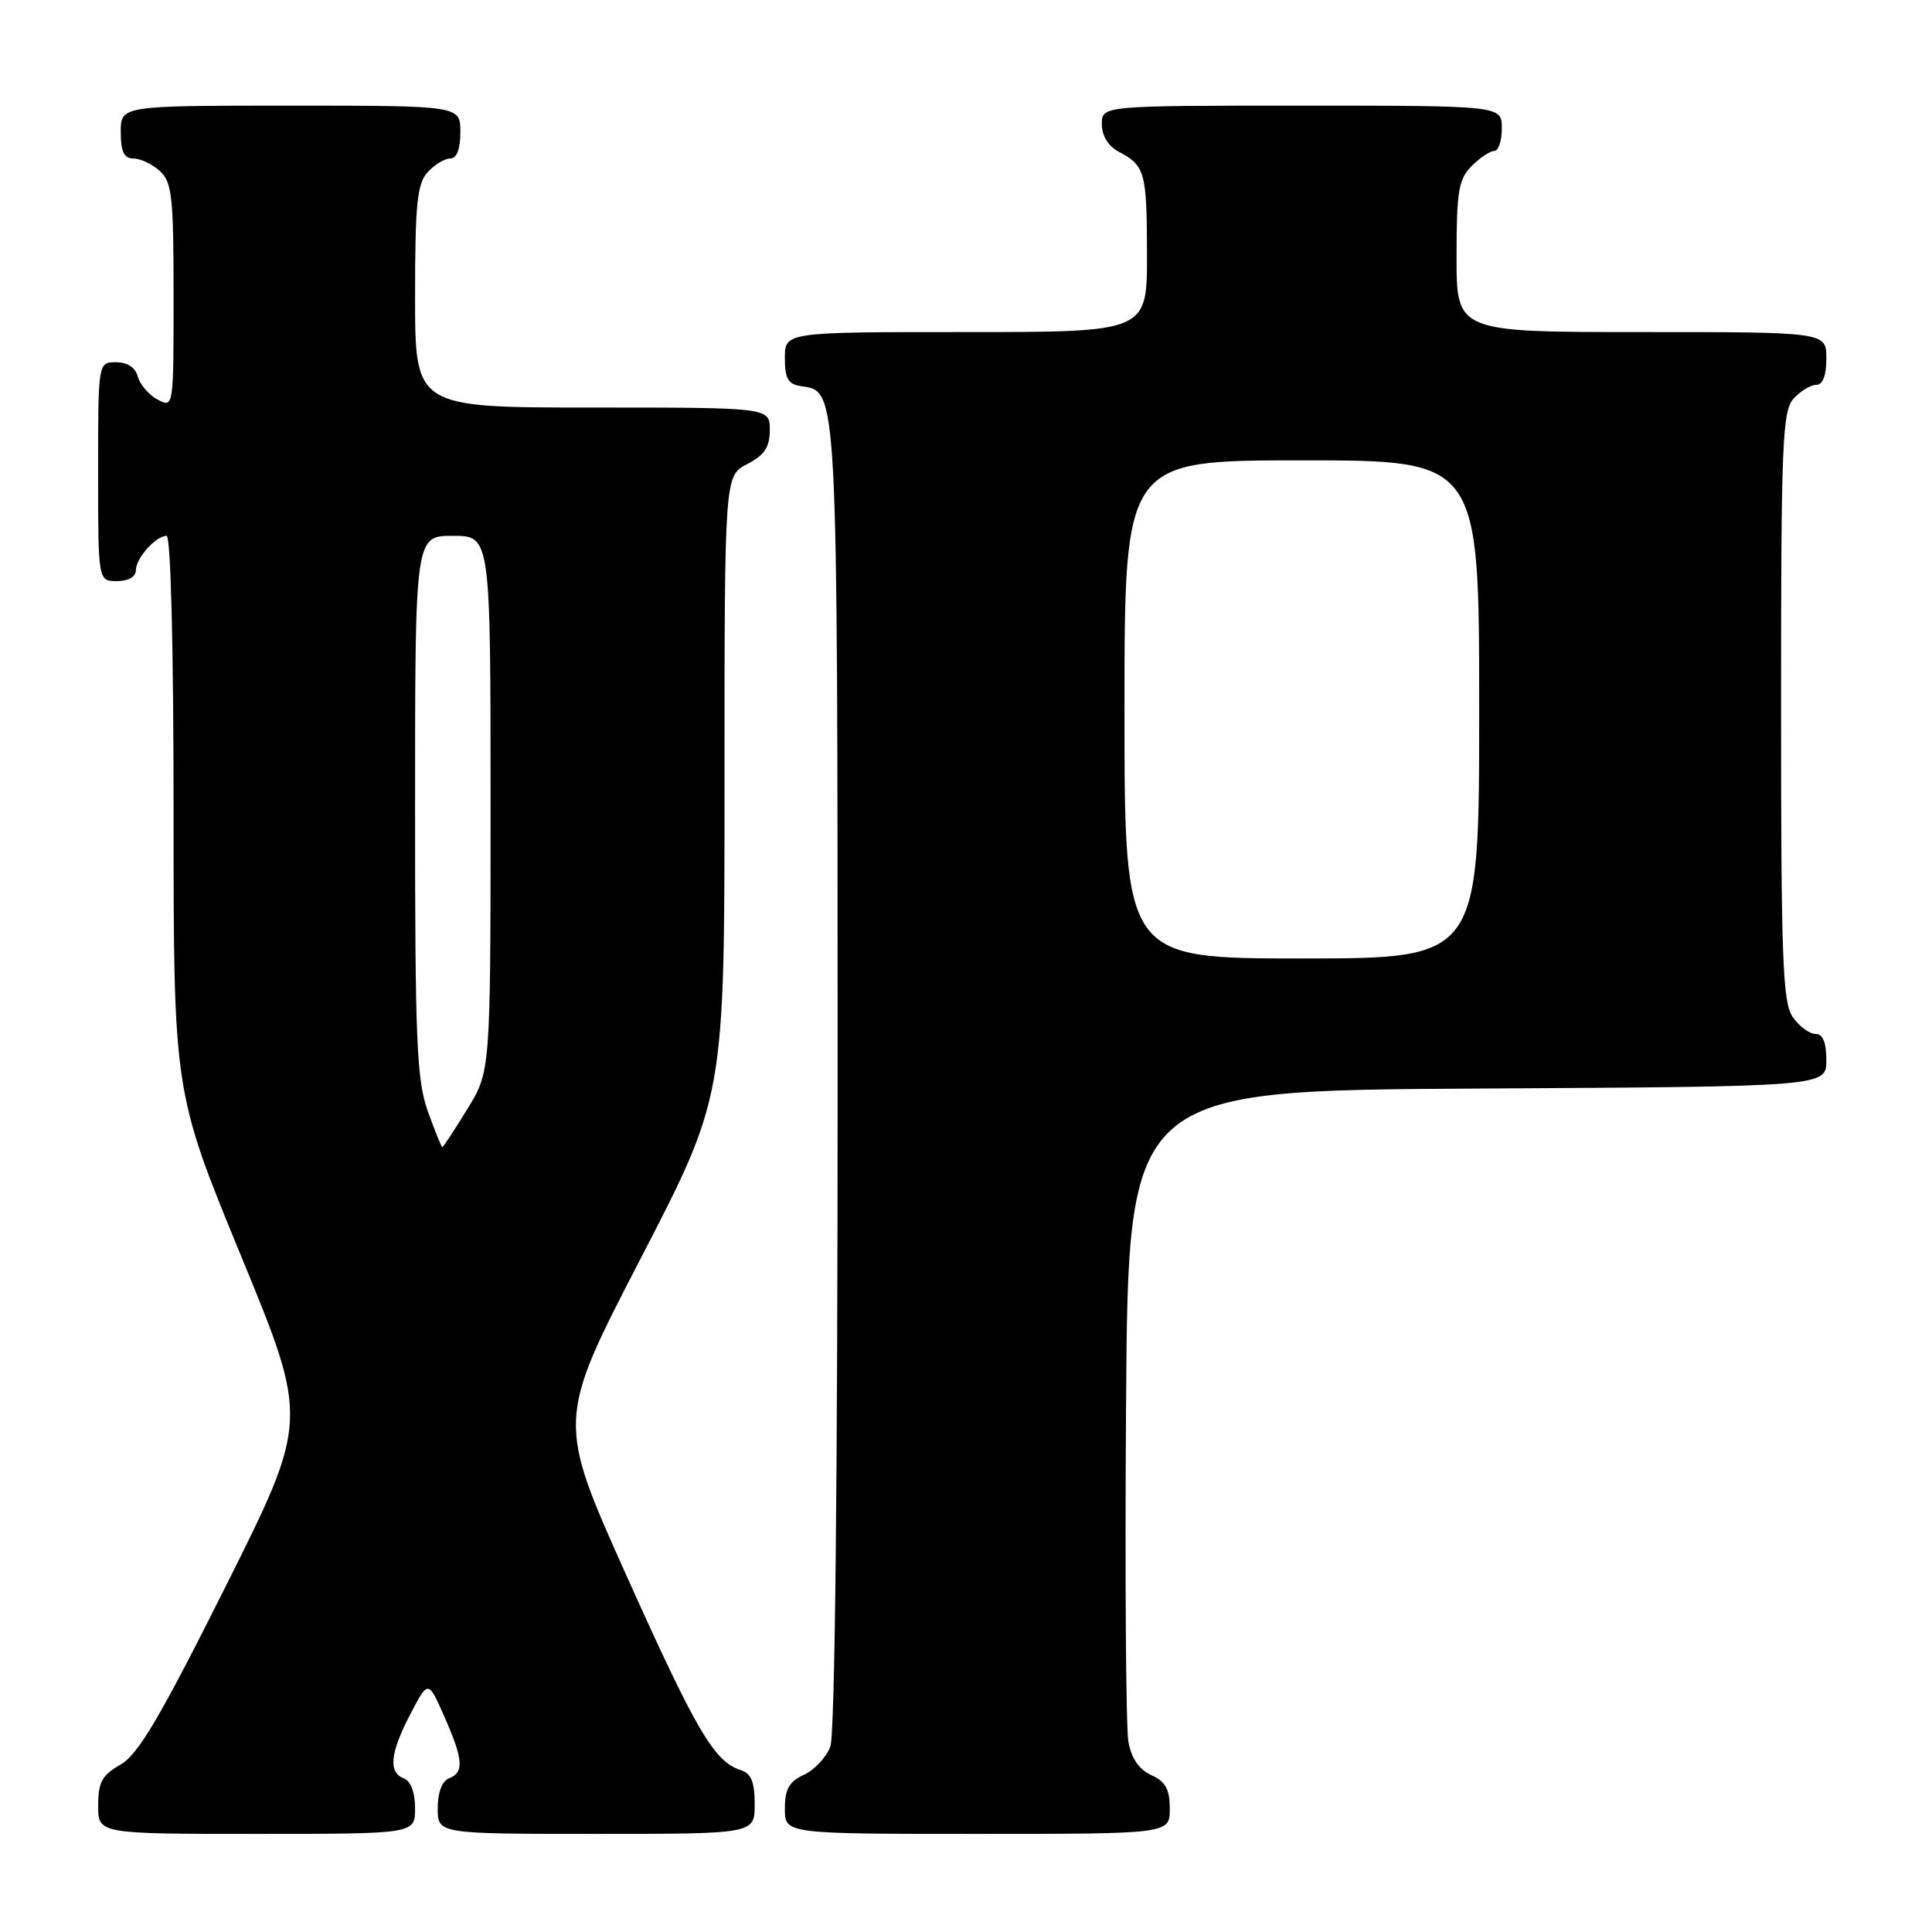 <?xml version="1.0" encoding="UTF-8" standalone="no"?>
<!DOCTYPE svg PUBLIC "-//W3C//DTD SVG 1.1//EN" "http://www.w3.org/Graphics/SVG/1.1/DTD/svg11.dtd" >
<svg xmlns="http://www.w3.org/2000/svg" xmlns:xlink="http://www.w3.org/1999/xlink" version="1.1" viewBox="0 0 256 256">
 <g >
 <path fill="currentColor"
d=" M 55.00 239.61 C 55.00 237.51 54.43 235.99 53.50 235.64 C 51.42 234.84 51.69 232.26 54.41 227.06 C 56.74 222.62 56.74 222.62 58.87 227.44 C 61.39 233.14 61.52 234.86 59.50 235.64 C 58.57 235.99 58.00 237.51 58.00 239.61 C 58.00 243.00 58.00 243.00 79.00 243.00 C 100.00 243.00 100.00 243.00 100.00 239.07 C 100.00 236.13 99.54 234.99 98.16 234.55 C 94.65 233.44 92.28 229.40 83.05 208.86 C 73.78 188.22 73.78 188.22 84.89 166.76 C 96.00 145.29 96.00 145.29 96.00 104.17 C 96.00 63.05 96.00 63.05 99.00 61.50 C 101.31 60.30 102.00 59.27 102.00 56.97 C 102.00 54.00 102.00 54.00 78.50 54.00 C 55.00 54.00 55.00 54.00 55.00 39.33 C 55.00 27.08 55.27 24.36 56.65 22.83 C 57.57 21.82 58.92 21.00 59.65 21.00 C 60.53 21.00 61.00 19.77 61.00 17.50 C 61.00 14.00 61.00 14.00 38.50 14.00 C 16.00 14.00 16.00 14.00 16.00 17.50 C 16.00 20.10 16.43 21.00 17.67 21.00 C 18.59 21.00 20.17 21.74 21.17 22.65 C 22.79 24.12 23.00 26.04 23.00 39.19 C 23.00 54.04 23.00 54.07 20.88 52.94 C 19.71 52.31 18.54 50.95 18.26 49.90 C 17.95 48.70 16.88 48.00 15.38 48.00 C 13.00 48.00 13.00 48.00 13.00 62.50 C 13.00 77.00 13.00 77.00 15.50 77.00 C 17.00 77.00 18.00 76.43 18.00 75.57 C 18.00 73.97 20.65 71.00 22.07 71.00 C 22.63 71.00 23.00 85.84 23.00 107.84 C 23.00 144.69 23.00 144.69 31.95 166.44 C 40.91 188.20 40.91 188.20 29.92 210.17 C 21.19 227.60 18.31 232.48 15.97 233.82 C 13.52 235.21 13.01 236.15 13.01 239.25 C 13.00 243.00 13.00 243.00 34.00 243.00 C 55.00 243.00 55.00 243.00 55.00 239.61 Z  M 155.00 239.66 C 155.00 237.09 154.44 236.06 152.55 235.21 C 150.93 234.47 149.91 232.98 149.52 230.80 C 149.19 228.98 149.05 208.82 149.21 186.00 C 149.50 144.50 149.50 144.50 195.75 144.24 C 242.00 143.98 242.00 143.98 242.00 140.49 C 242.00 138.12 241.54 137.00 240.56 137.00 C 239.76 137.00 238.41 136.00 237.56 134.78 C 236.21 132.86 236.00 127.24 236.00 93.61 C 236.00 58.77 236.17 54.46 237.65 52.83 C 238.57 51.82 239.92 51.00 240.65 51.00 C 241.53 51.00 242.00 49.77 242.00 47.50 C 242.00 44.00 242.00 44.00 217.50 44.00 C 193.00 44.00 193.00 44.00 193.00 34.00 C 193.00 25.33 193.27 23.73 195.00 22.00 C 196.10 20.90 197.45 20.00 198.00 20.00 C 198.55 20.00 199.00 18.65 199.00 17.00 C 199.00 14.00 199.00 14.00 172.50 14.00 C 146.00 14.00 146.00 14.00 146.00 16.46 C 146.00 18.00 146.85 19.37 148.25 20.11 C 151.73 21.95 151.97 22.80 151.98 33.75 C 152.00 44.00 152.00 44.00 128.00 44.00 C 104.00 44.00 104.00 44.00 104.00 47.43 C 104.00 50.21 104.42 50.92 106.22 51.18 C 111.02 51.87 110.97 50.98 110.99 142.68 C 110.99 196.58 110.63 229.84 110.02 231.45 C 109.48 232.86 107.91 234.54 106.52 235.17 C 104.56 236.07 104.00 237.06 104.00 239.66 C 104.00 243.00 104.00 243.00 129.50 243.00 C 155.00 243.00 155.00 243.00 155.00 239.66 Z  M 56.69 147.25 C 55.21 143.11 54.99 137.90 55.00 106.75 C 55.00 71.00 55.00 71.00 60.00 71.00 C 65.00 71.00 65.00 71.00 65.00 106.48 C 65.00 141.97 65.00 141.97 61.91 146.98 C 60.22 149.74 58.73 152.00 58.61 152.00 C 58.49 152.00 57.63 149.86 56.69 147.25 Z  M 149.00 94.00 C 149.00 61.00 149.00 61.00 172.50 61.00 C 196.00 61.00 196.00 61.00 196.00 94.00 C 196.00 127.00 196.00 127.00 172.50 127.00 C 149.00 127.00 149.00 127.00 149.00 94.00 Z "/>
</g>
</svg>